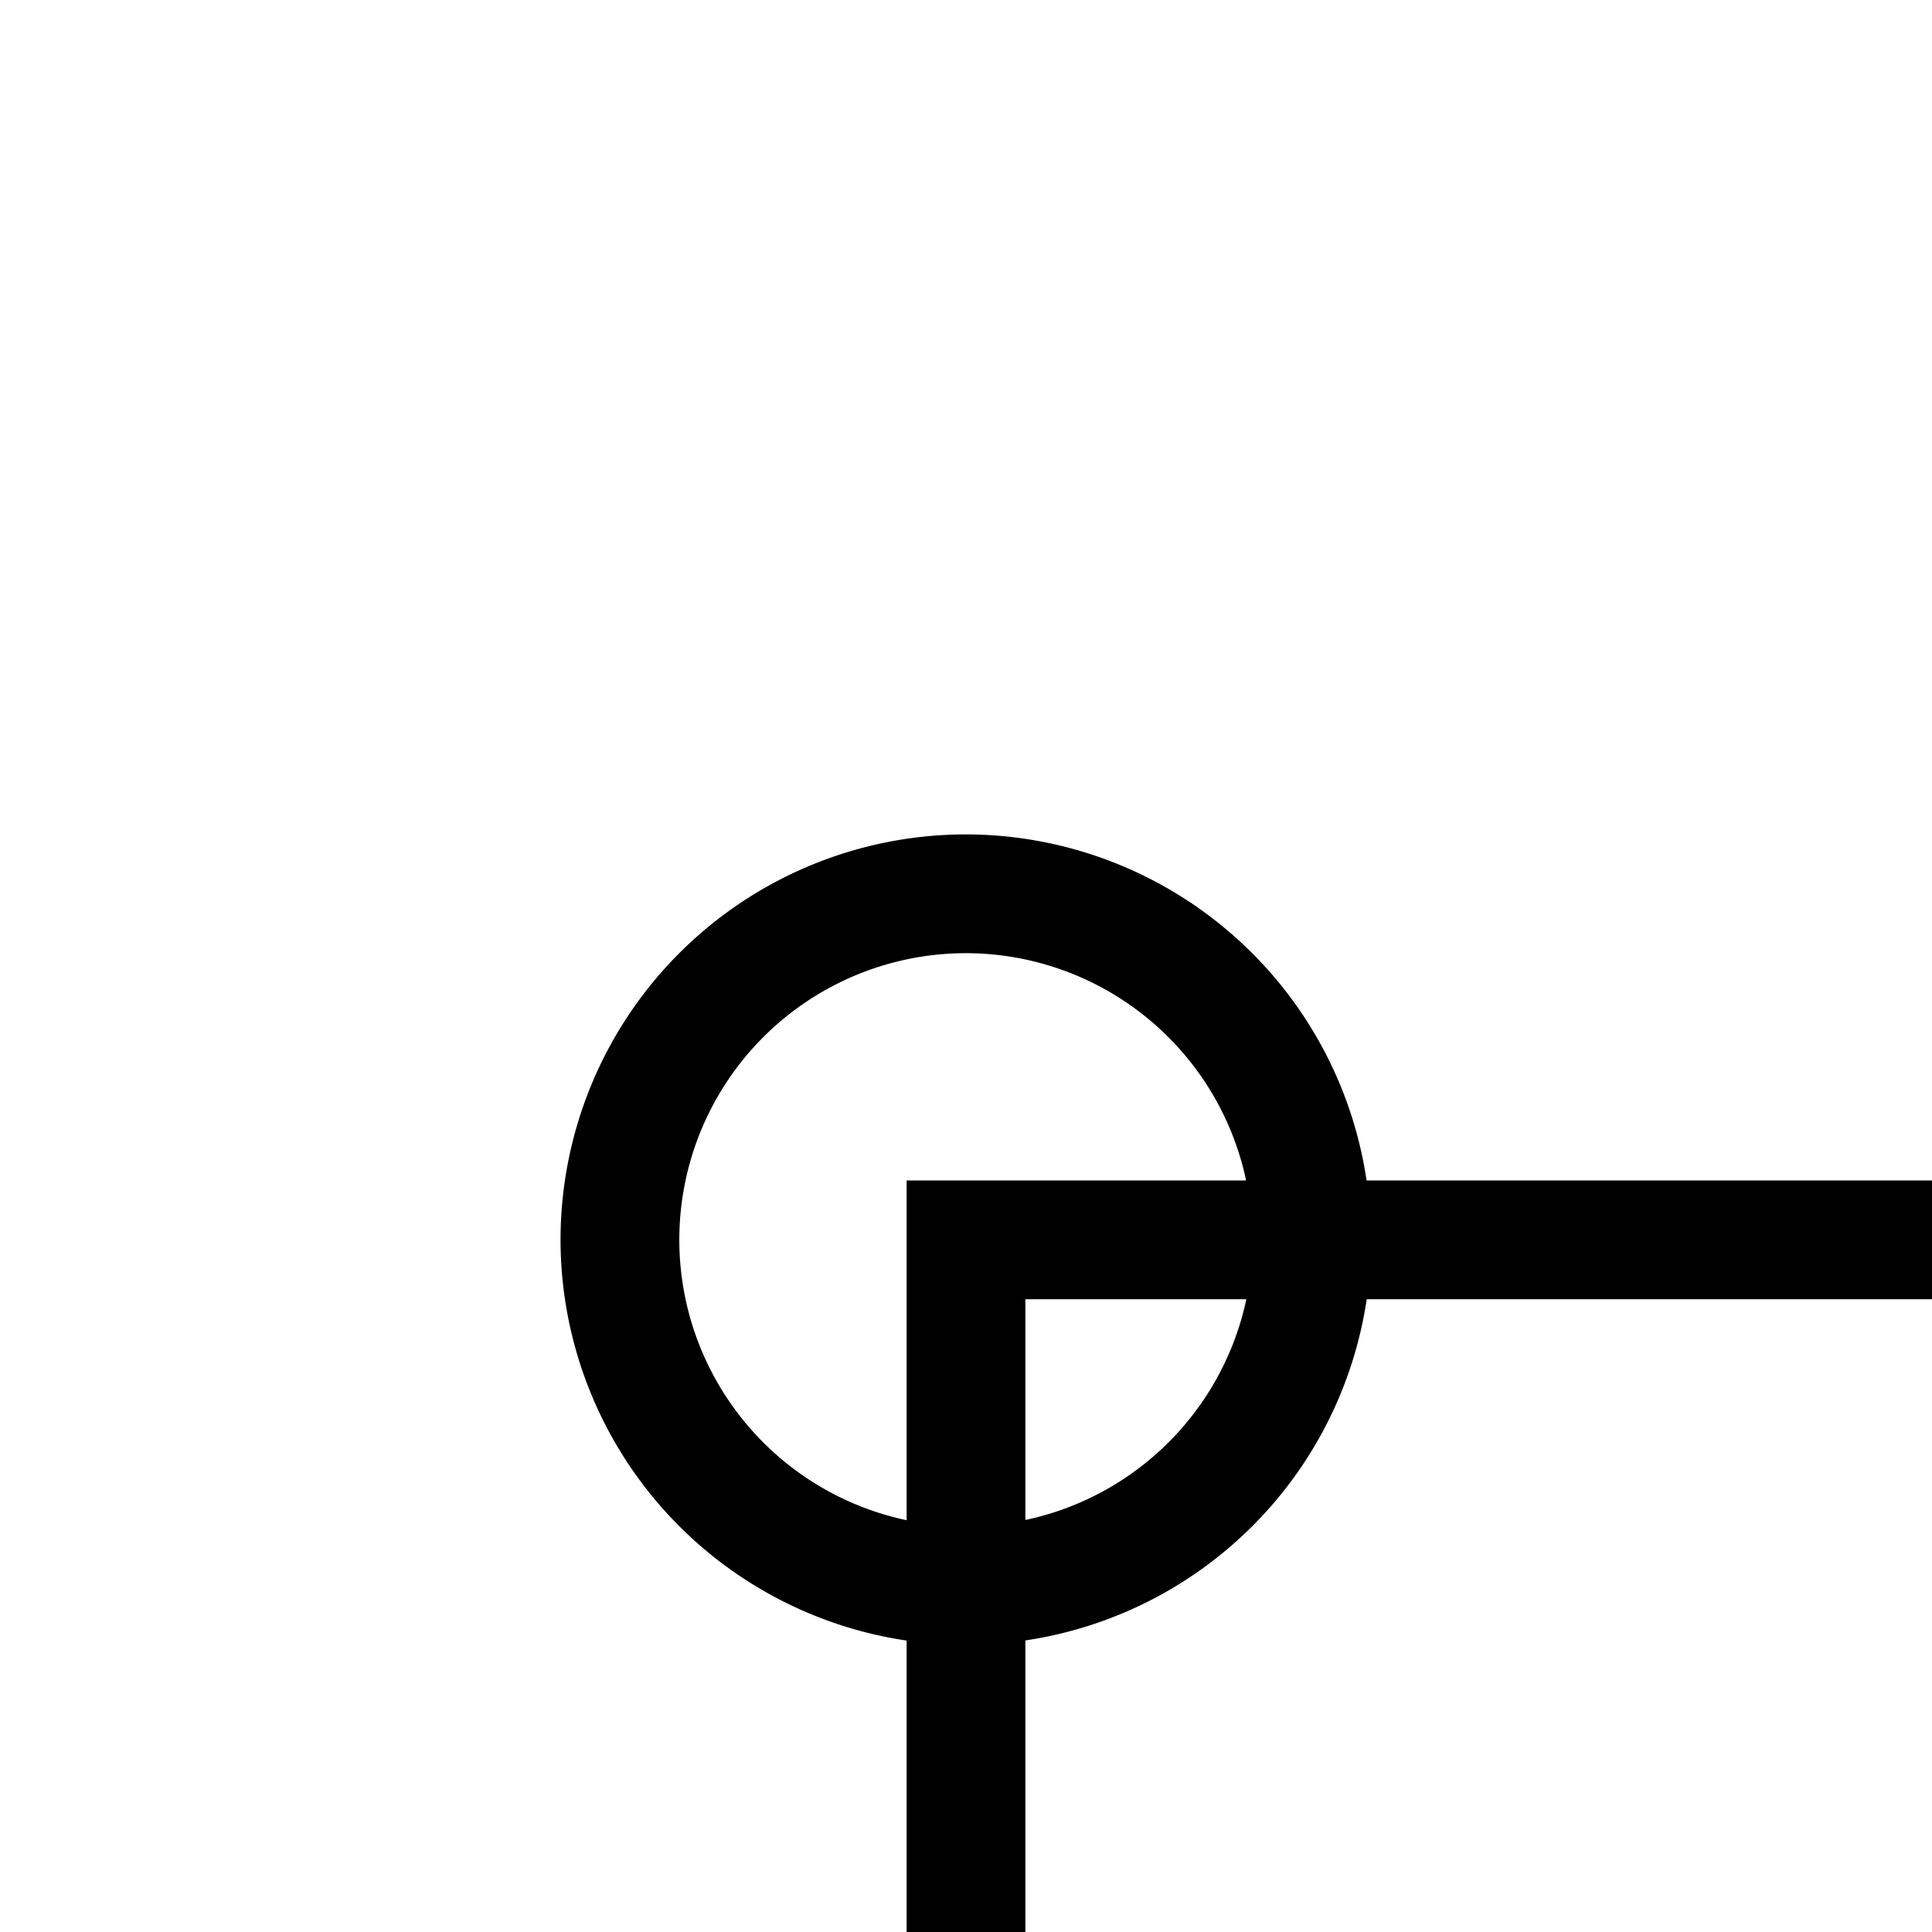 <?xml version="1.0" encoding="UTF-8" standalone="no"?>
<svg
   xmlns:dc="http://purl.org/dc/elements/1.1/"
   xmlns:cc="http://creativecommons.org/ns#"
   xmlns:rdf="http://www.w3.org/1999/02/22-rdf-syntax-ns#"
   xmlns:svg="http://www.w3.org/2000/svg"
   xmlns="http://www.w3.org/2000/svg"
   xmlns:sodipodi="http://sodipodi.sourceforge.net/DTD/sodipodi-0.dtd"
   xmlns:inkscape="http://www.inkscape.org/namespaces/inkscape"
   version="1.1"
   viewBox="0 -390 2000 2000"
   id="svg4185"
   inkscape:version="0.91 r13725"
   sodipodi:docname="arrow_left_circle.svg"
   width="2000"
   height="2000">
  <defs
     id="defs4193" />
  <sodipodi:namedview
     pagecolor="#ffffff"
     bordercolor="#666666"
     borderopacity="1"
     objecttolerance="10"
     gridtolerance="10"
     guidetolerance="10"
     inkscape:pageopacity="0"
     inkscape:pageshadow="2"
     inkscape:window-width="1920"
     inkscape:window-height="1018"
     id="namedview4191"
     showgrid="false"
     showguides="true"
     inkscape:guide-bbox="true"
     inkscape:snap-object-midpoints="true"
     inkscape:snap-center="true"
     inkscape:snap-midpoints="true"
     inkscape:snap-smooth-nodes="true"
     inkscape:object-nodes="true"
     inkscape:snap-intersection-paths="true"
     inkscape:object-paths="true"
     inkscape:snap-page="true"
     inkscape:zoom="0.472"
     inkscape:cx="630.82624"
     inkscape:cy="486.31588"
     inkscape:window-x="1912"
     inkscape:window-y="-8"
     inkscape:window-maximized="1"
     inkscape:current-layer="svg4185"
     fit-margin-top="567"
     fit-margin-left="0"
     fit-margin-right="0"
     fit-margin-bottom="0"
     inkscape:snap-nodes="true">
    <sodipodi:guide
       position="421.441,0.717"
       orientation="0,1"
       id="guide4737" />
    <sodipodi:guide
       position="420.946,0"
       orientation="0,1"
       id="guide4739" />
    <sodipodi:guide
       position="0,1692.862"
       orientation="1,0"
       id="guide4743" />
    <sodipodi:guide
       position="2300.847,1474.576"
       orientation="1,0"
       id="guide4747" />
    <sodipodi:guide
       position="422.174,0.213"
       orientation="0,1"
       id="guide4770"
       inkscape:label=""
       inkscape:color="rgb(0,0,255)" />
    <sodipodi:guide
       position="422.088,0.145"
       orientation="0,1"
       id="guide4772"
       inkscape:label=""
       inkscape:color="rgb(0,0,255)" />
    <sodipodi:guide
       position="421.971,0.358"
       orientation="0,1"
       id="guide5383" />
    <sodipodi:guide
       position="2682.203,1402.542"
       orientation="1,0"
       id="guide5387" />
    <sodipodi:guide
       position="3907.065,716.5"
       orientation="0,1"
       id="guide18226"
       inkscape:label=""
       inkscape:color="rgb(0,0,255)" />
    <sodipodi:guide
       position="1000,1000.568"
       orientation="1,0"
       id="guide18230"
       inkscape:label=""
       inkscape:color="rgb(0,0,255)" />
    <sodipodi:guide
       position="116.852,716.5"
       orientation="0,1"
       id="guide18236" />
    <sodipodi:guide
       position="-5.6843419e-014,777.979"
       orientation="0,1"
       id="guide21660" />
    <sodipodi:guide
       position="661.017,905.097"
       orientation="0,1"
       id="guide21669" />
    <sodipodi:guide
       position="80.898,655.021"
       orientation="0,1"
       id="guide52647" />
    <sodipodi:guide
       position="1031.78,1433"
       orientation="0,1"
       id="guide54349" />
    <sodipodi:guide
       position="990.466,1074.75"
       orientation="0,1"
       id="guide54353" />
    <sodipodi:guide
       position="966.102,1136.228"
       orientation="0,1"
       id="guide54357" />
    <sodipodi:guide
       position="927.966,1013.271"
       orientation="0,1"
       id="guide54359" />
  </sodipodi:namedview>
  <path
     style="opacity:1;fill:#000000;fill-opacity:1;fill-rule:nonzero;stroke:none;stroke-width:1;stroke-linecap:round;stroke-linejoin:miter;stroke-miterlimit:4;stroke-dasharray:4, 4;stroke-dashoffset:0;stroke-opacity:1"
     d="M 1000 863.771 A 419.729 419.729 0 0 0 580.271 1283.5 A 419.729 419.729 0 0 0 938.521 1698.318 L 938.521 2222.021 L 938.521 2255.566 L 811.402 2255.566 L 1000 2853.023 L 1188.598 2255.566 L 1061.478 2255.566 L 1061.478 1999.283 L 1061.478 1698.172 A 419.729 419.729 0 0 0 1414.818 1344.978 L 2000 1344.978 L 2000 1222.022 L 1414.672 1222.022 A 419.729 419.729 0 0 0 1000 863.771 z M 1000 986.729 A 296.772 296.772 0 0 1 1289.977 1222.022 L 1061.478 1222.022 L 1000 1222.022 L 938.521 1222.022 L 938.521 1573.713 A 296.772 296.772 0 0 1 703.229 1283.5 A 296.772 296.772 0 0 1 1000 986.729 z M 1061.478 1344.978 L 1290.213 1344.978 A 296.772 296.772 0 0 1 1061.478 1573.477 L 1061.478 1344.978 z "
     transform="translate(0,-390)"
     id="rect52649" />
</svg>
